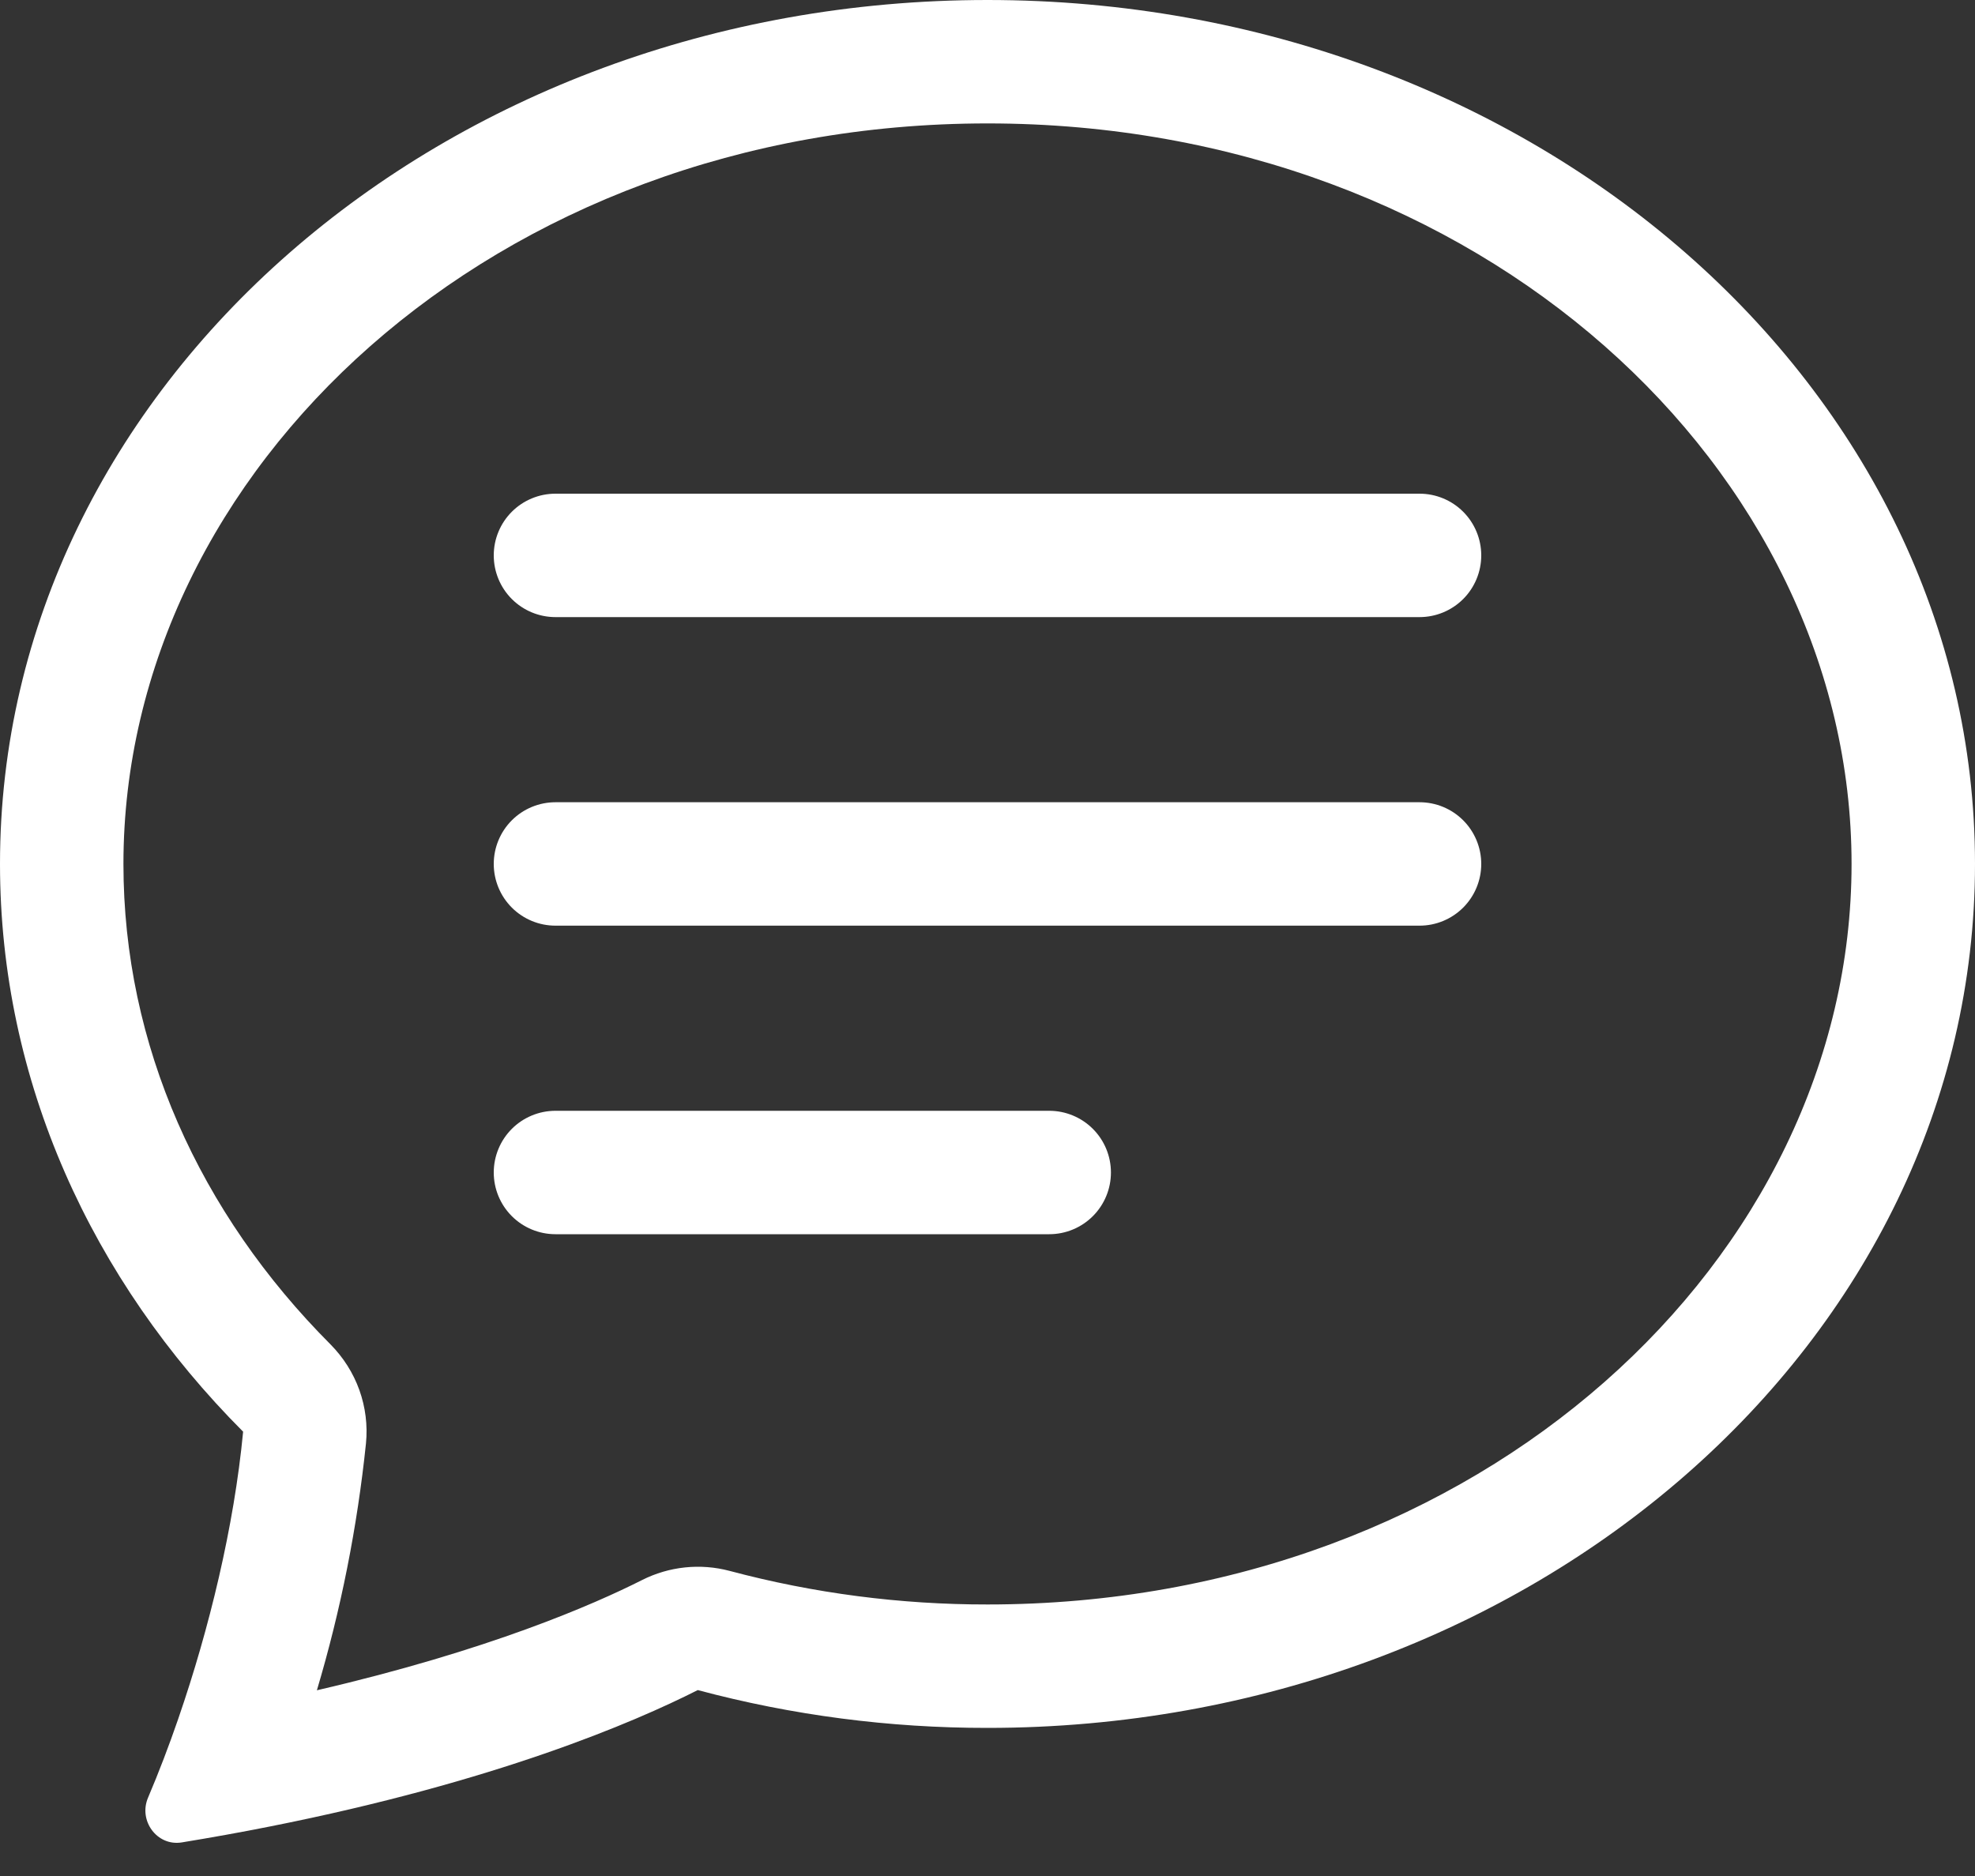 <svg width="20" height="19" viewBox="0 0 20 19" fill="none" xmlns="http://www.w3.org/2000/svg">
<rect x="0" y="0" width="20" height="19" fill="#333333" stroke="none"/>
<path d="M3.348 13.617C3.477 13.748 3.577 13.905 3.639 14.078C3.701 14.251 3.724 14.436 3.706 14.619C3.618 15.466 3.452 16.303 3.209 17.119C4.952 16.715 6.018 16.247 6.501 16.003C6.776 15.864 7.092 15.831 7.389 15.91C8.241 16.137 9.118 16.251 10 16.25C14.995 16.25 18.75 12.741 18.75 8.75C18.75 4.76 14.995 1.25 10 1.25C5.005 1.25 1.25 4.76 1.25 8.75C1.25 10.585 2.021 12.287 3.348 13.617ZM2.731 18.499C2.435 18.558 2.138 18.611 1.84 18.66C1.59 18.7 1.4 18.44 1.499 18.207C1.61 17.946 1.711 17.68 1.804 17.411L1.808 17.399C2.118 16.499 2.37 15.464 2.462 14.5C0.929 12.963 0 10.95 0 8.75C0 3.917 4.478 0 10 0C15.523 0 20 3.917 20 8.75C20 13.582 15.523 17.5 10 17.5C9.01 17.501 8.023 17.373 7.066 17.117C6.416 17.446 5.018 18.045 2.731 18.499Z" fill="white"/>
<path d="M5 5.625C5 5.459 5.066 5.3 5.183 5.183C5.3 5.066 5.459 5 5.625 5H14.375C14.541 5 14.7 5.066 14.817 5.183C14.934 5.3 15 5.459 15 5.625C15 5.791 14.934 5.95 14.817 6.067C14.7 6.184 14.541 6.25 14.375 6.25H5.625C5.459 6.25 5.3 6.184 5.183 6.067C5.066 5.95 5 5.791 5 5.625ZM5 8.75C5 8.584 5.066 8.425 5.183 8.308C5.3 8.191 5.459 8.125 5.625 8.125H14.375C14.541 8.125 14.7 8.191 14.817 8.308C14.934 8.425 15 8.584 15 8.75C15 8.916 14.934 9.075 14.817 9.192C14.7 9.309 14.541 9.375 14.375 9.375H5.625C5.459 9.375 5.3 9.309 5.183 9.192C5.066 9.075 5 8.916 5 8.75ZM5 11.875C5 11.709 5.066 11.55 5.183 11.433C5.3 11.316 5.459 11.25 5.625 11.25H10.625C10.791 11.25 10.95 11.316 11.067 11.433C11.184 11.55 11.25 11.709 11.25 11.875C11.25 12.041 11.184 12.2 11.067 12.317C10.95 12.434 10.791 12.5 10.625 12.5H5.625C5.459 12.5 5.3 12.434 5.183 12.317C5.066 12.2 5 12.041 5 11.875Z" fill="white"/>
</svg>
